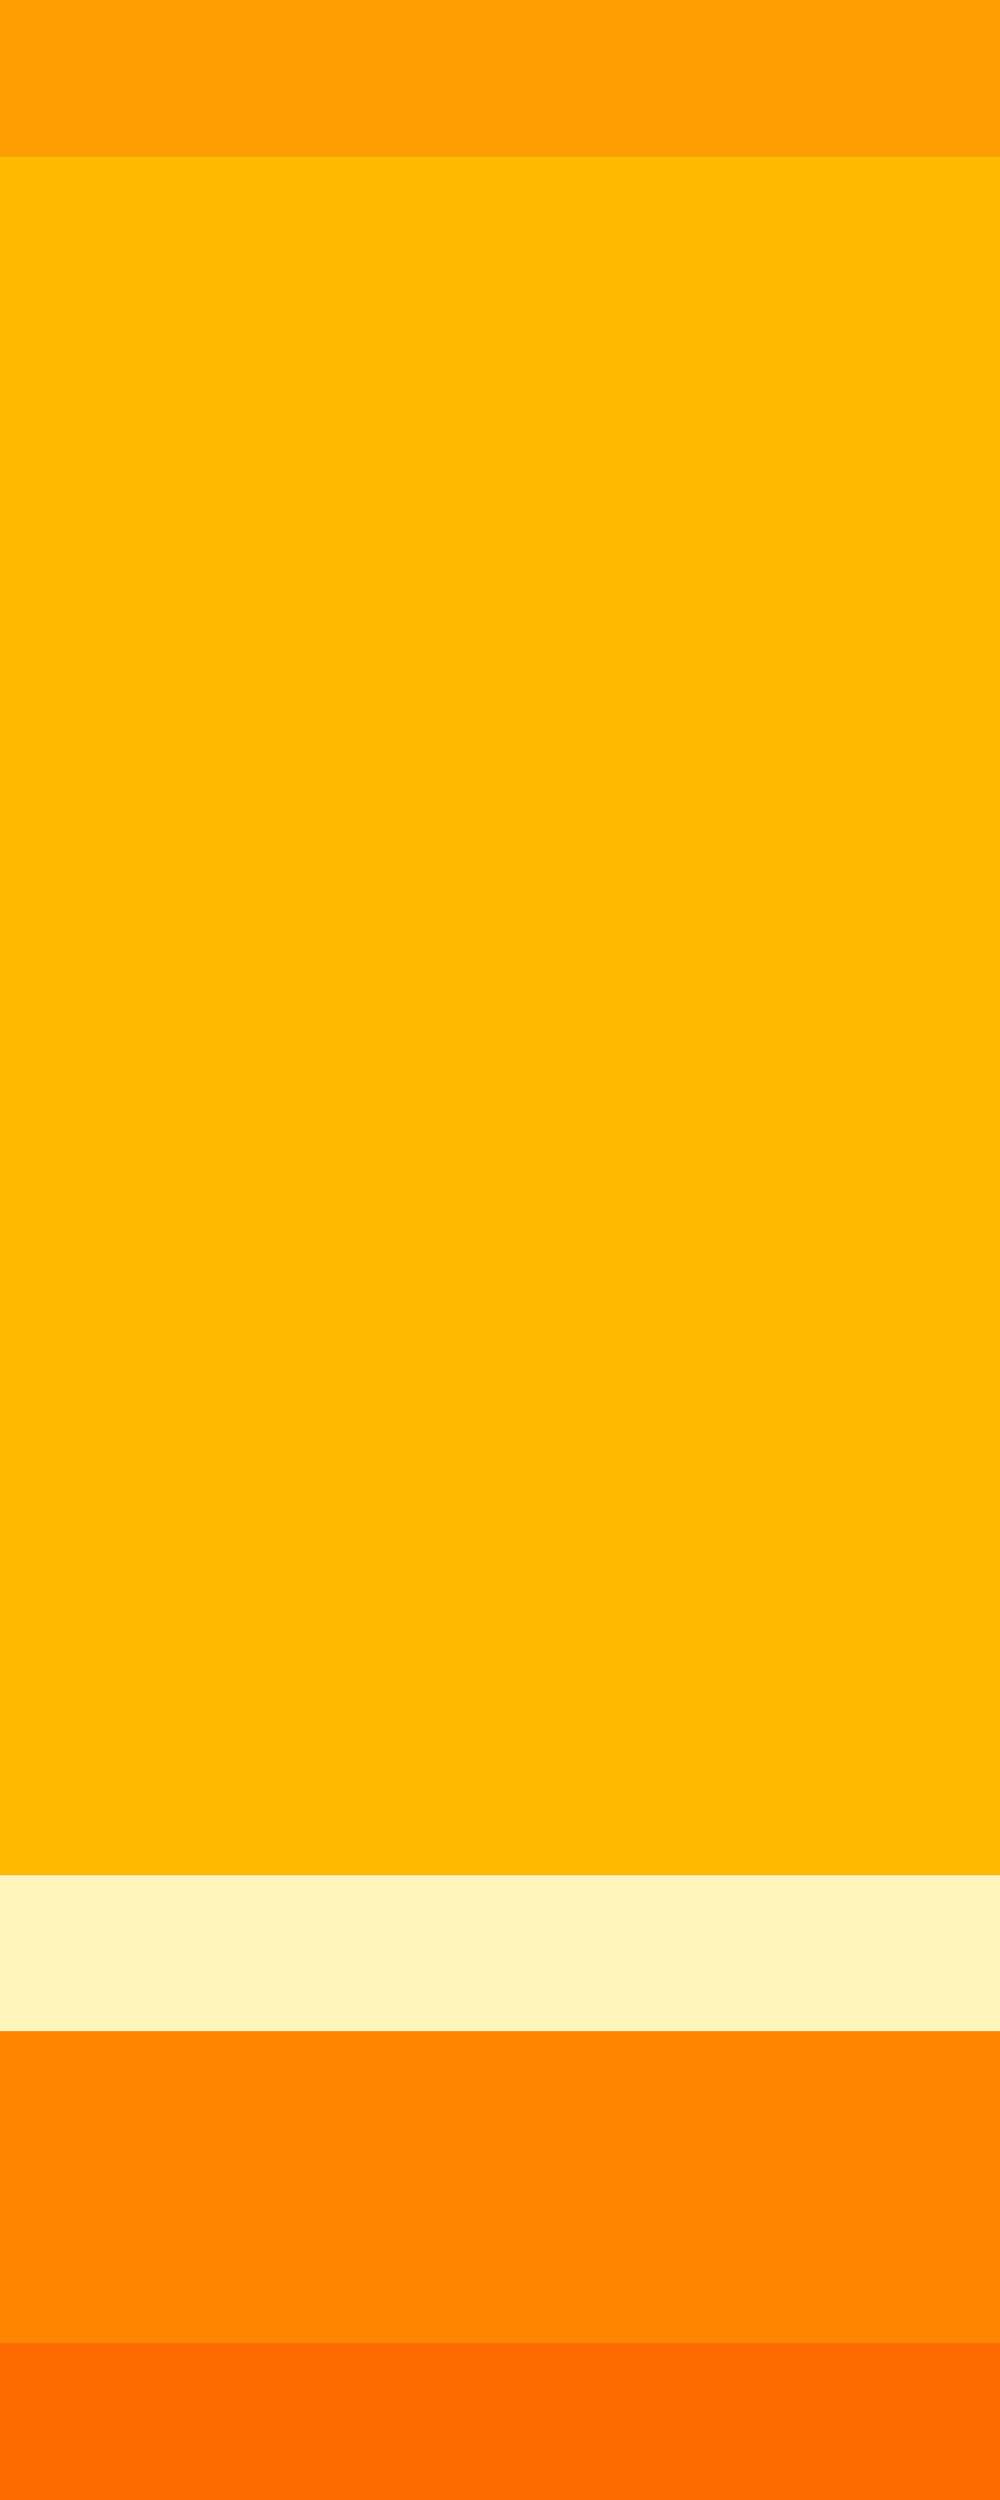 <?xml version="1.0" encoding="UTF-8"?>
<svg id="Layer_1" data-name="Layer 1" xmlns="http://www.w3.org/2000/svg" viewBox="0 0 32 80">
  <rect x="0" y="0" width="32" height="80" fill="#333333" stroke="none"/>
  <defs>
    <style>
      .cls-1 {
        fill: #ff6a00;
      }

      .cls-1, .cls-2, .cls-3, .cls-4, .cls-5 {
        stroke-width: 0px;
      }

      .cls-2 {
        fill: #ff8400;
      }

      .cls-3 {
        fill: #ff9e00;
      }

      .cls-4 {
        fill: #fff4b9;
      }

      .cls-5 {
        fill: #ffb900;
      }
    </style>
  </defs>
  <path class="cls-5" d="m0,60V5h32v55H0Z"/>
  <path class="cls-3" d="m0,5V0h32v5H0Z"/>
  <path class="cls-4" d="m0,65v-5h32v5H0Z"/>
  <path class="cls-2" d="m0,75v-10h32v10H0Z"/>
  <path class="cls-1" d="m0,80v-5h32v5H0Z"/>
</svg>